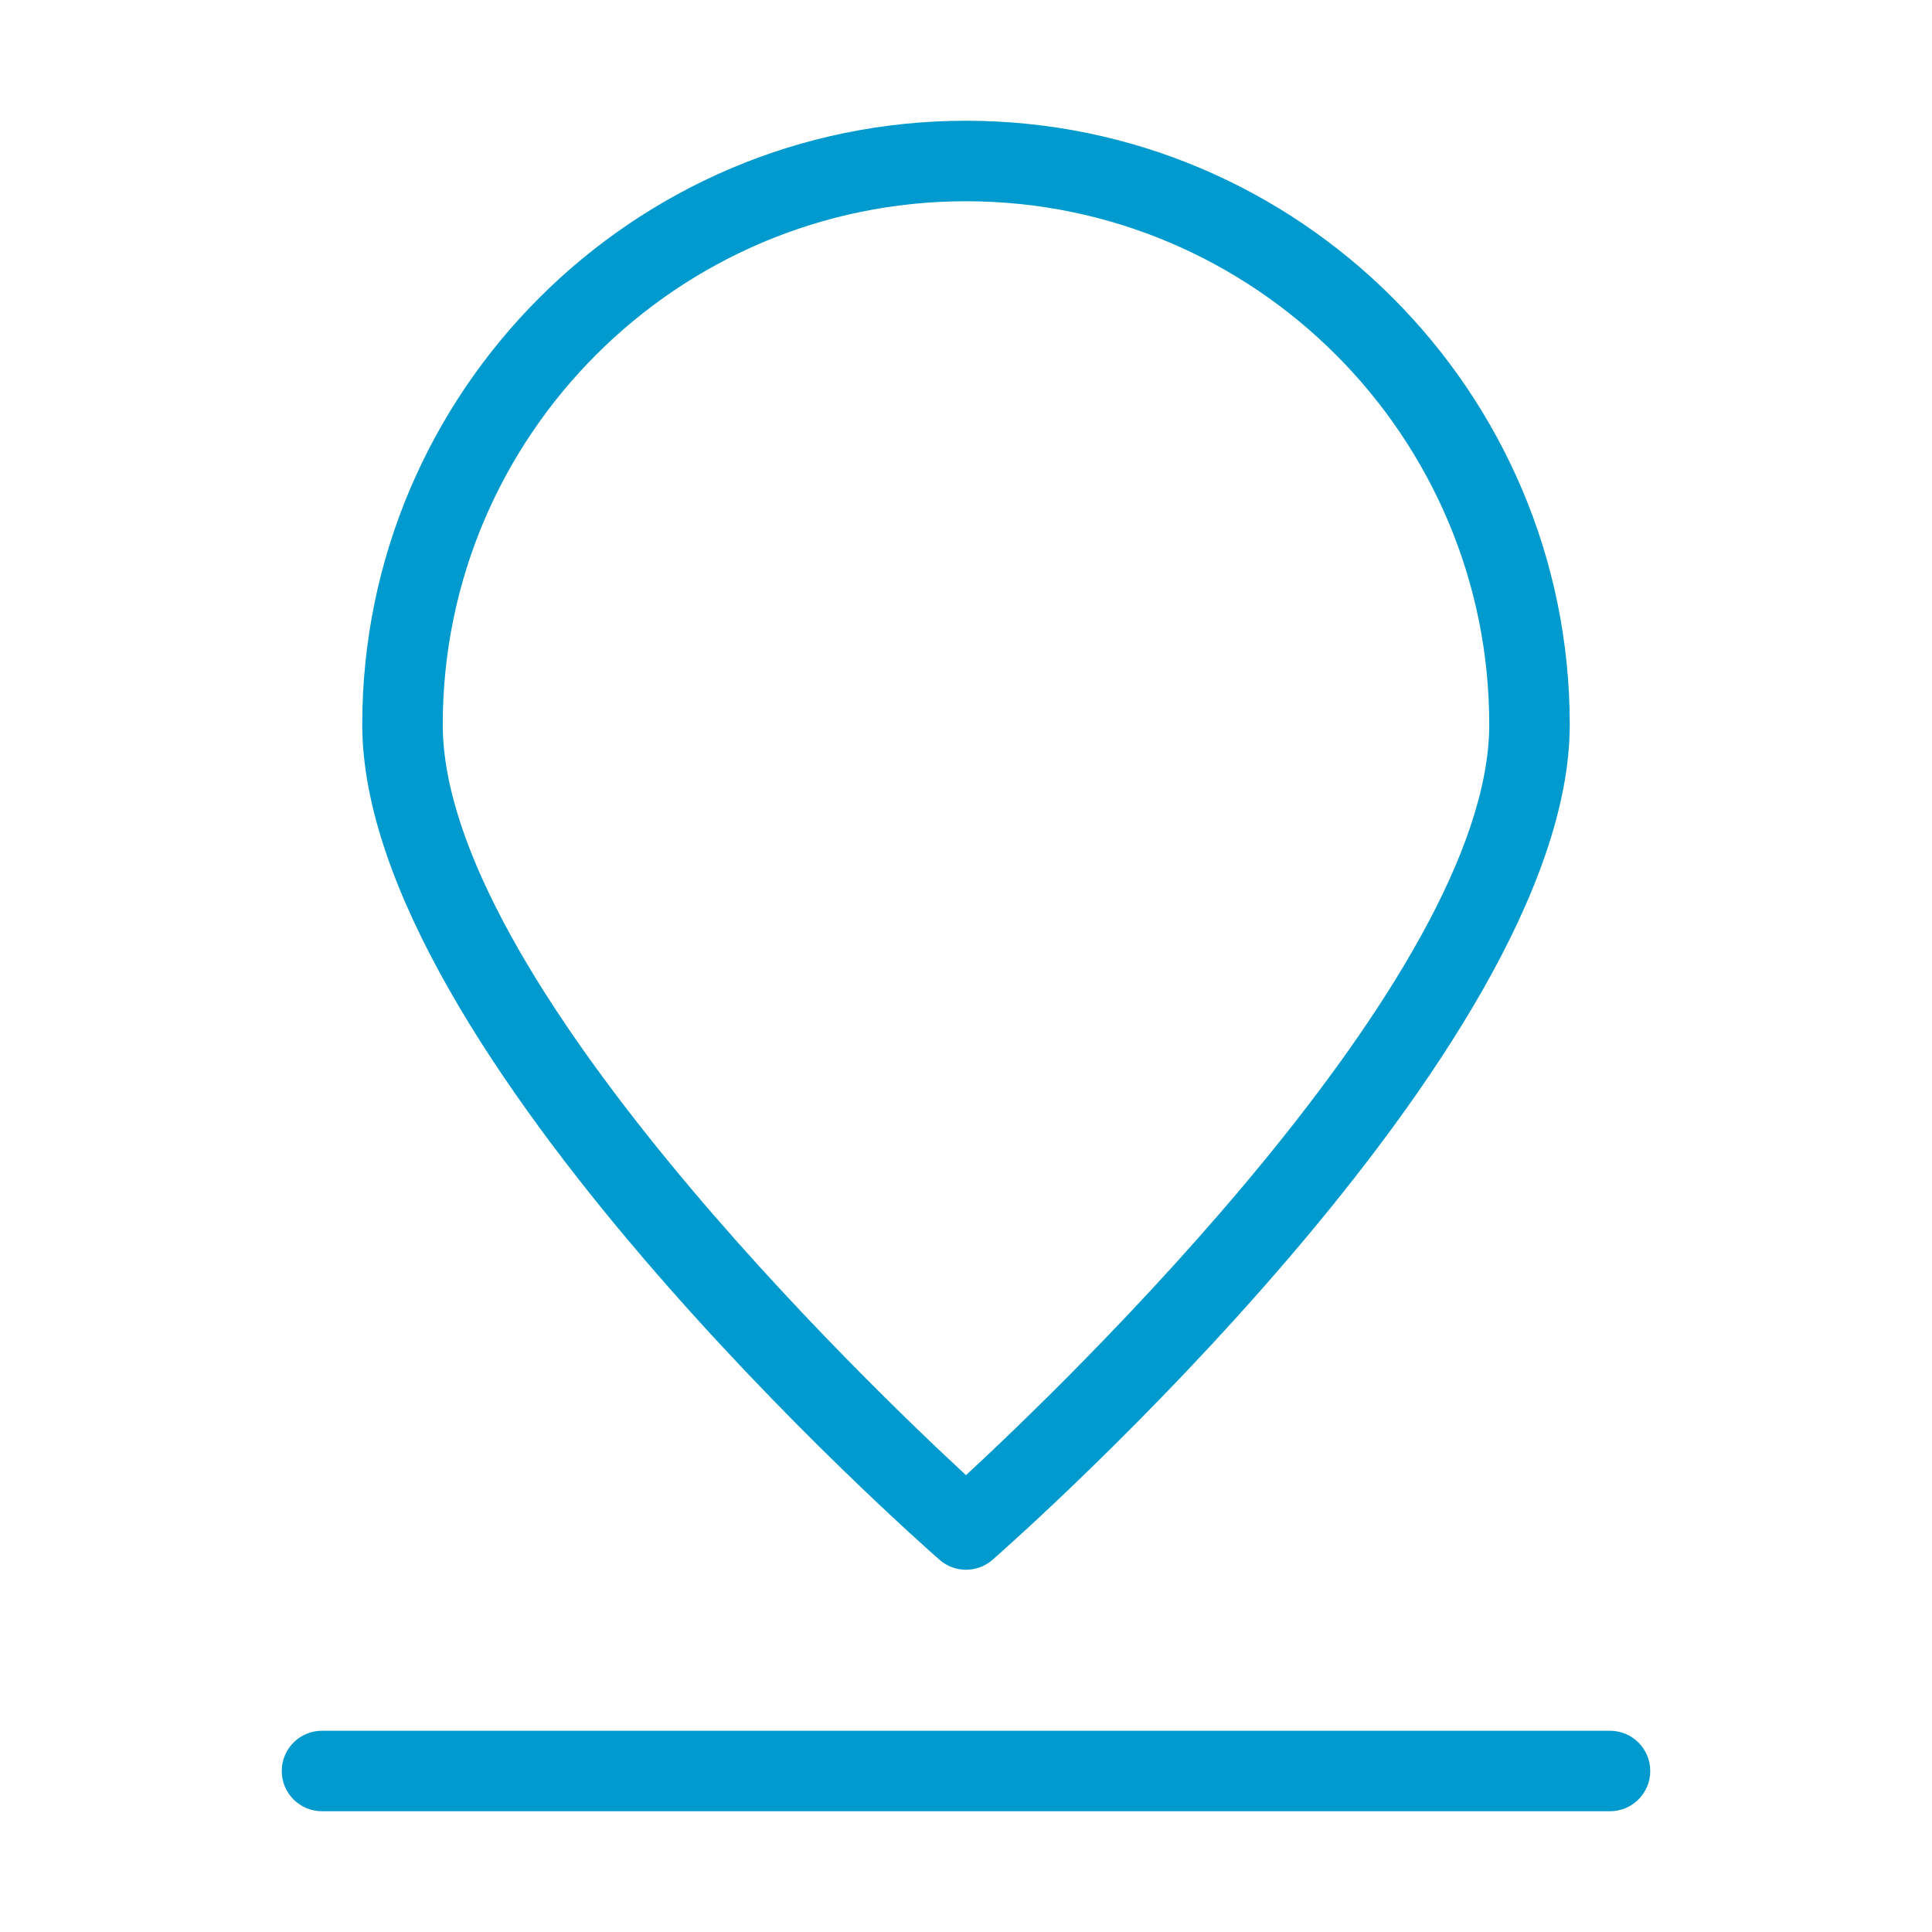 <svg width="24" height="24" viewBox="0 0 24 24" fill="none" xmlns="http://www.w3.org/2000/svg">
<path d="M12 19.5C11.879 19.5 11.762 19.456 11.671 19.376C11.378 19.12 4.5 13.049 4.5 9C4.5 4.865 7.865 1.5 12 1.5C16.135 1.5 19.5 4.865 19.5 9C19.5 13.049 12.622 19.12 12.33 19.376C12.238 19.456 12.121 19.5 12 19.5ZM12 2.5C8.416 2.5 5.5 5.416 5.5 9C5.5 12.143 10.818 17.232 12 18.325C13.182 17.232 18.5 12.143 18.5 9C18.5 5.416 15.584 2.5 12 2.5Z" fill="#009ACE"/>
<path d="M4 22.5C3.724 22.5 3.5 22.276 3.5 22C3.5 21.724 3.724 21.5 4 21.5H20C20.276 21.5 20.5 21.724 20.5 22C20.5 22.276 20.276 22.5 20 22.5H4Z" fill="#009ACE"/>
</svg>
